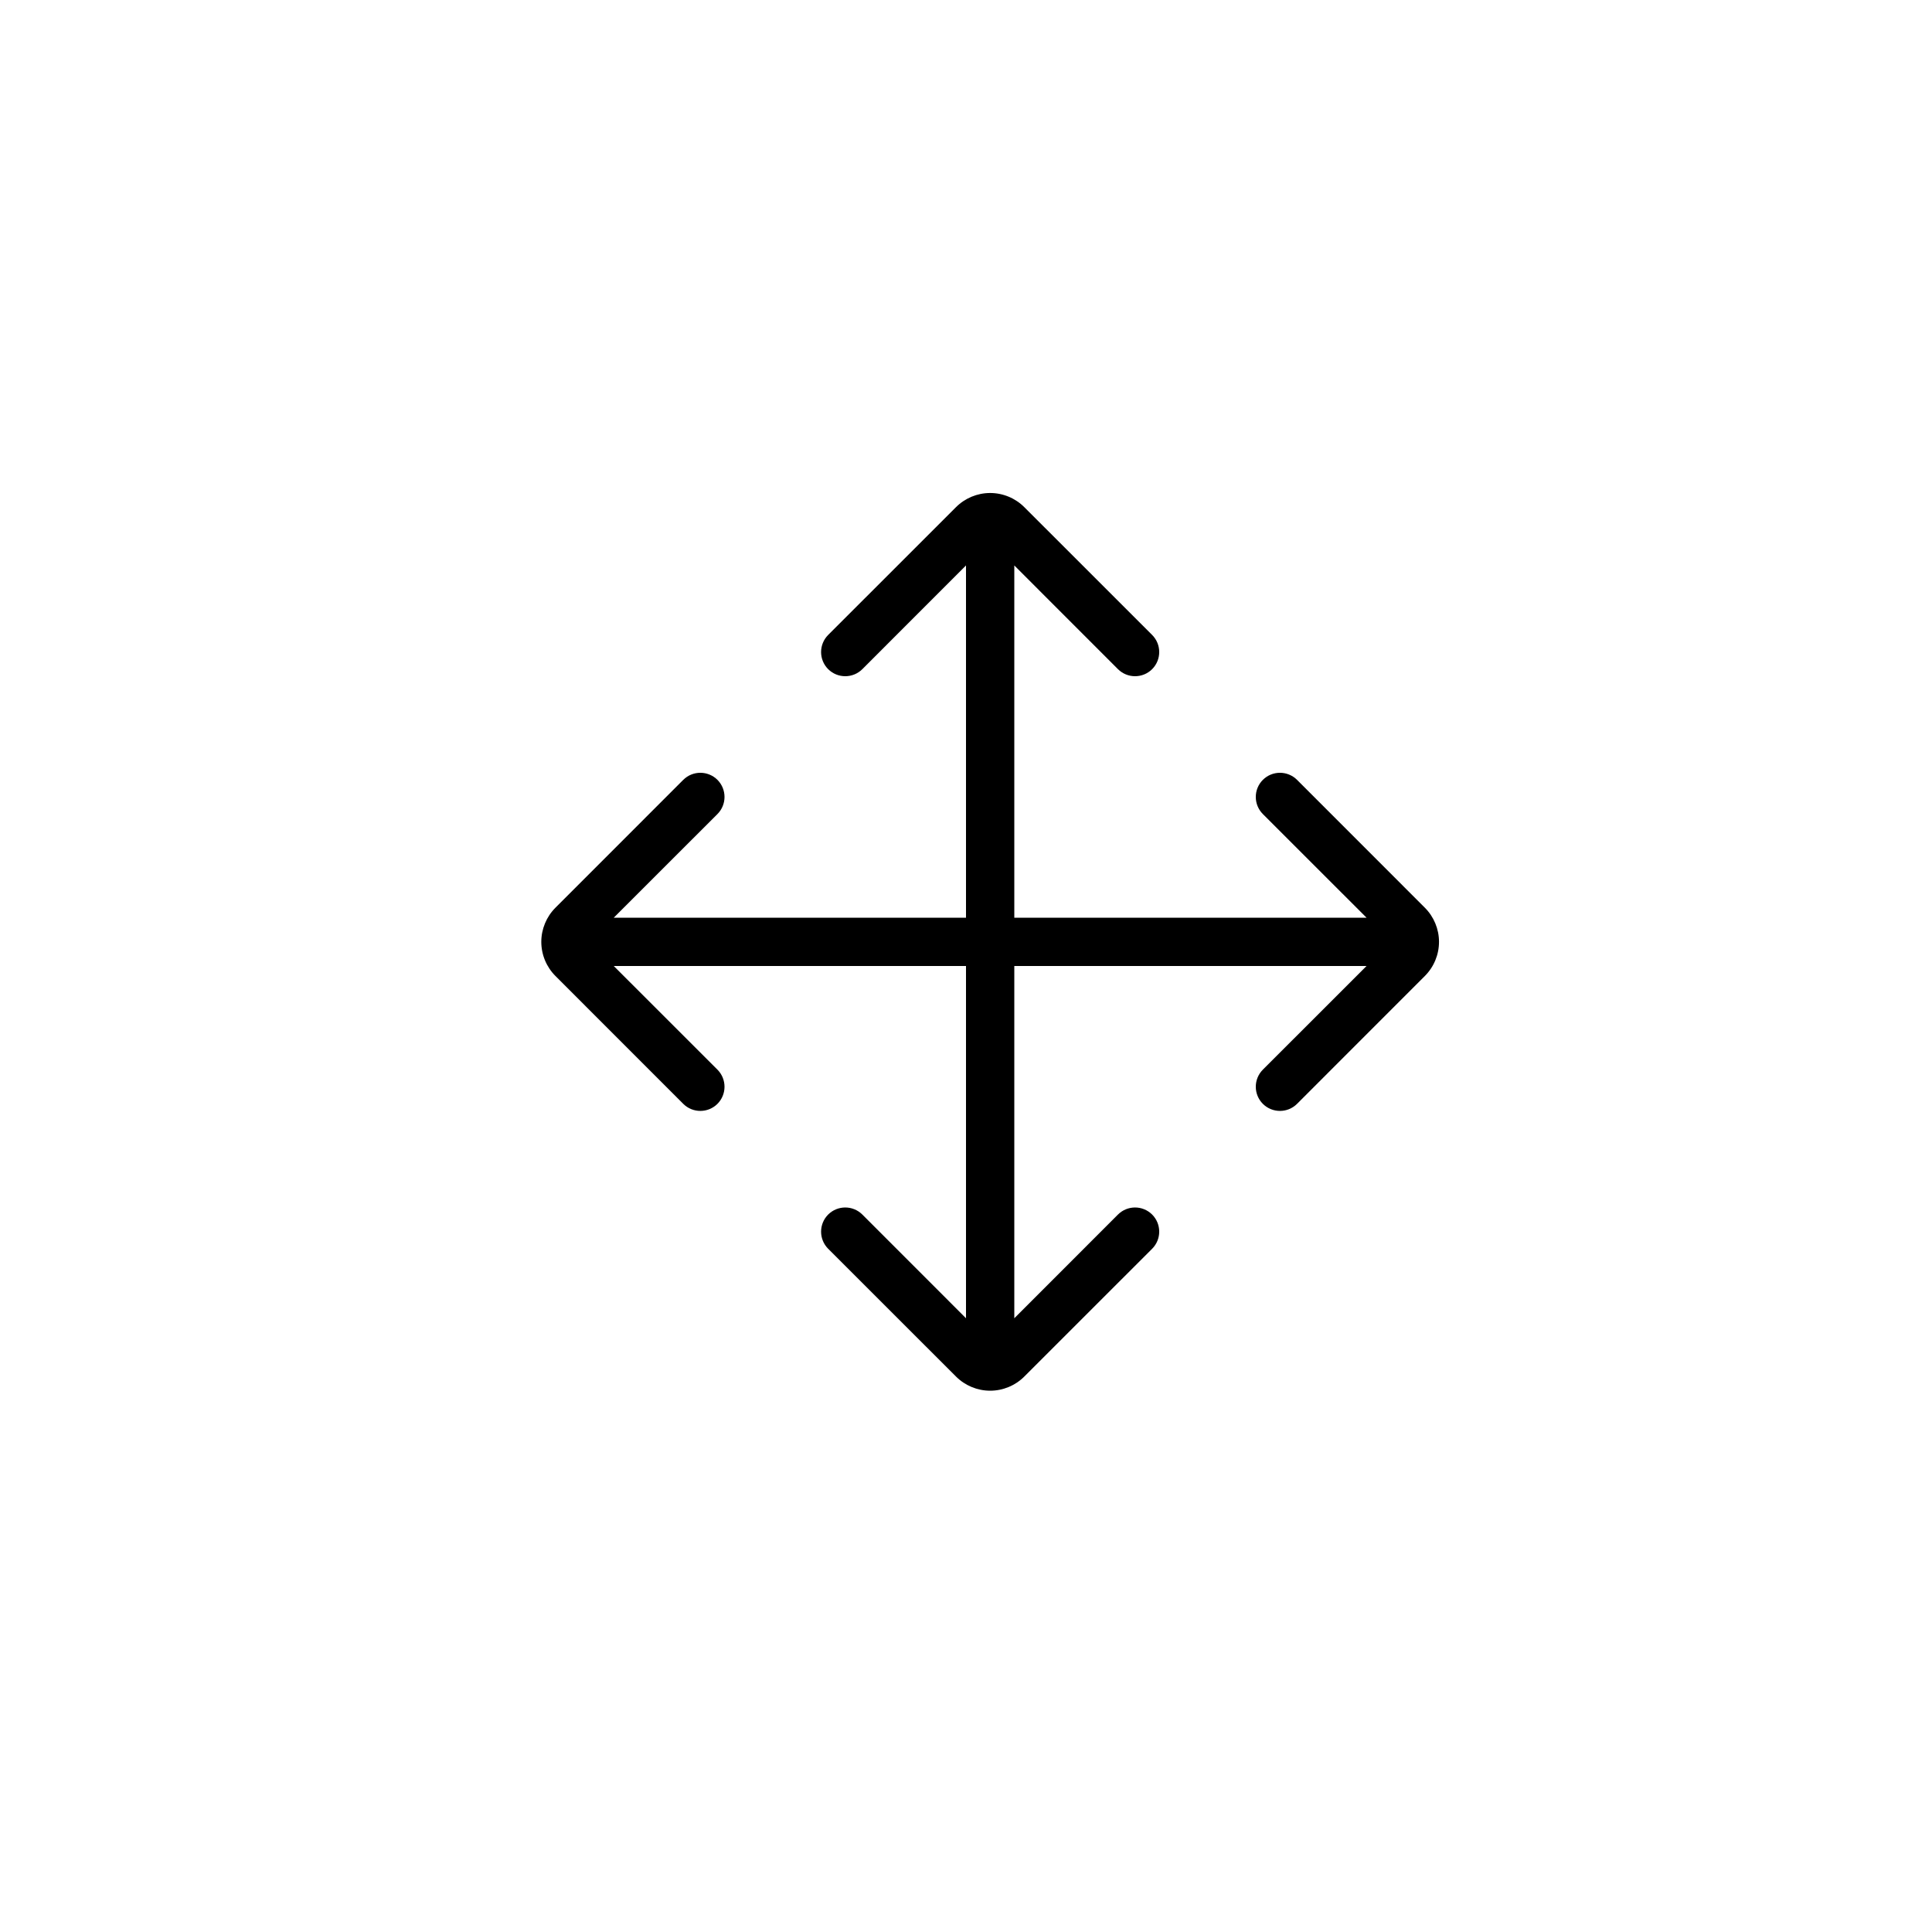 <?xml version="1.0" encoding="UTF-8" standalone="no"?>
<!DOCTYPE svg PUBLIC "-//W3C//DTD SVG 1.1//EN" "http://www.w3.org/Graphics/SVG/1.1/DTD/svg11.dtd">
<svg width="100%" height="100%" viewBox="0 0 40 40" version="1.1" xmlns="http://www.w3.org/2000/svg" xmlns:xlink="http://www.w3.org/1999/xlink" xml:space="preserve" style="fill-rule:evenodd;clip-rule:evenodd;stroke-linejoin:round;stroke-miterlimit:2;">
    <g transform="matrix(1,0,0,1,-182,-231)">
        <g id="Artboard1" transform="matrix(1,0,0,1,182,231)">
            <rect x="0" y="0" width="40" height="40" style="fill:none;"/>
            <g transform="matrix(1,0,0,1,-182,-231)">
                <path d="M194.707,251L202,251L202,258.293L199.854,256.146C199.658,255.951 199.342,255.951 199.146,256.146C198.951,256.342 198.951,256.658 199.146,256.854C199.146,256.854 201,258.707 201.793,259.5C201.98,259.687 202.235,259.793 202.5,259.793L202.5,259.793C202.765,259.793 203.02,259.687 203.207,259.5C204,258.707 205.854,256.854 205.854,256.854C206.049,256.658 206.049,256.342 205.854,256.146C205.658,255.951 205.342,255.951 205.146,256.146L203,258.293L203,251L210.293,251L208.146,253.146C207.951,253.342 207.951,253.658 208.146,253.854C208.342,254.049 208.658,254.049 208.854,253.854C208.854,253.854 210.707,252 211.5,251.207C211.687,251.02 211.793,250.765 211.793,250.5L211.793,250.5C211.793,250.235 211.687,249.98 211.5,249.793C210.707,249 208.854,247.146 208.854,247.146C208.658,246.951 208.342,246.951 208.146,247.146C207.951,247.342 207.951,247.658 208.146,247.854L210.293,250L203,250L203,242.707L205.146,244.854C205.342,245.049 205.658,245.049 205.854,244.854C206.049,244.658 206.049,244.342 205.854,244.146C205.854,244.146 204,242.293 203.207,241.5C203.02,241.313 202.765,241.207 202.5,241.207L202.5,241.207C202.235,241.207 201.98,241.313 201.793,241.5C201,242.293 199.146,244.146 199.146,244.146C198.951,244.342 198.951,244.658 199.146,244.854C199.342,245.049 199.658,245.049 199.854,244.854L202,242.707L202,250L194.707,250L196.854,247.854C197.049,247.658 197.049,247.342 196.854,247.146C196.658,246.951 196.342,246.951 196.146,247.146C196.146,247.146 194.293,249 193.5,249.793C193.313,249.98 193.207,250.235 193.207,250.5L193.207,250.5C193.207,250.765 193.313,251.02 193.5,251.207C194.293,252 196.146,253.854 196.146,253.854C196.342,254.049 196.658,254.049 196.854,253.854C197.049,253.658 197.049,253.342 196.854,253.146L194.707,251Z"/>
            </g>
        </g>
    </g>
</svg>
